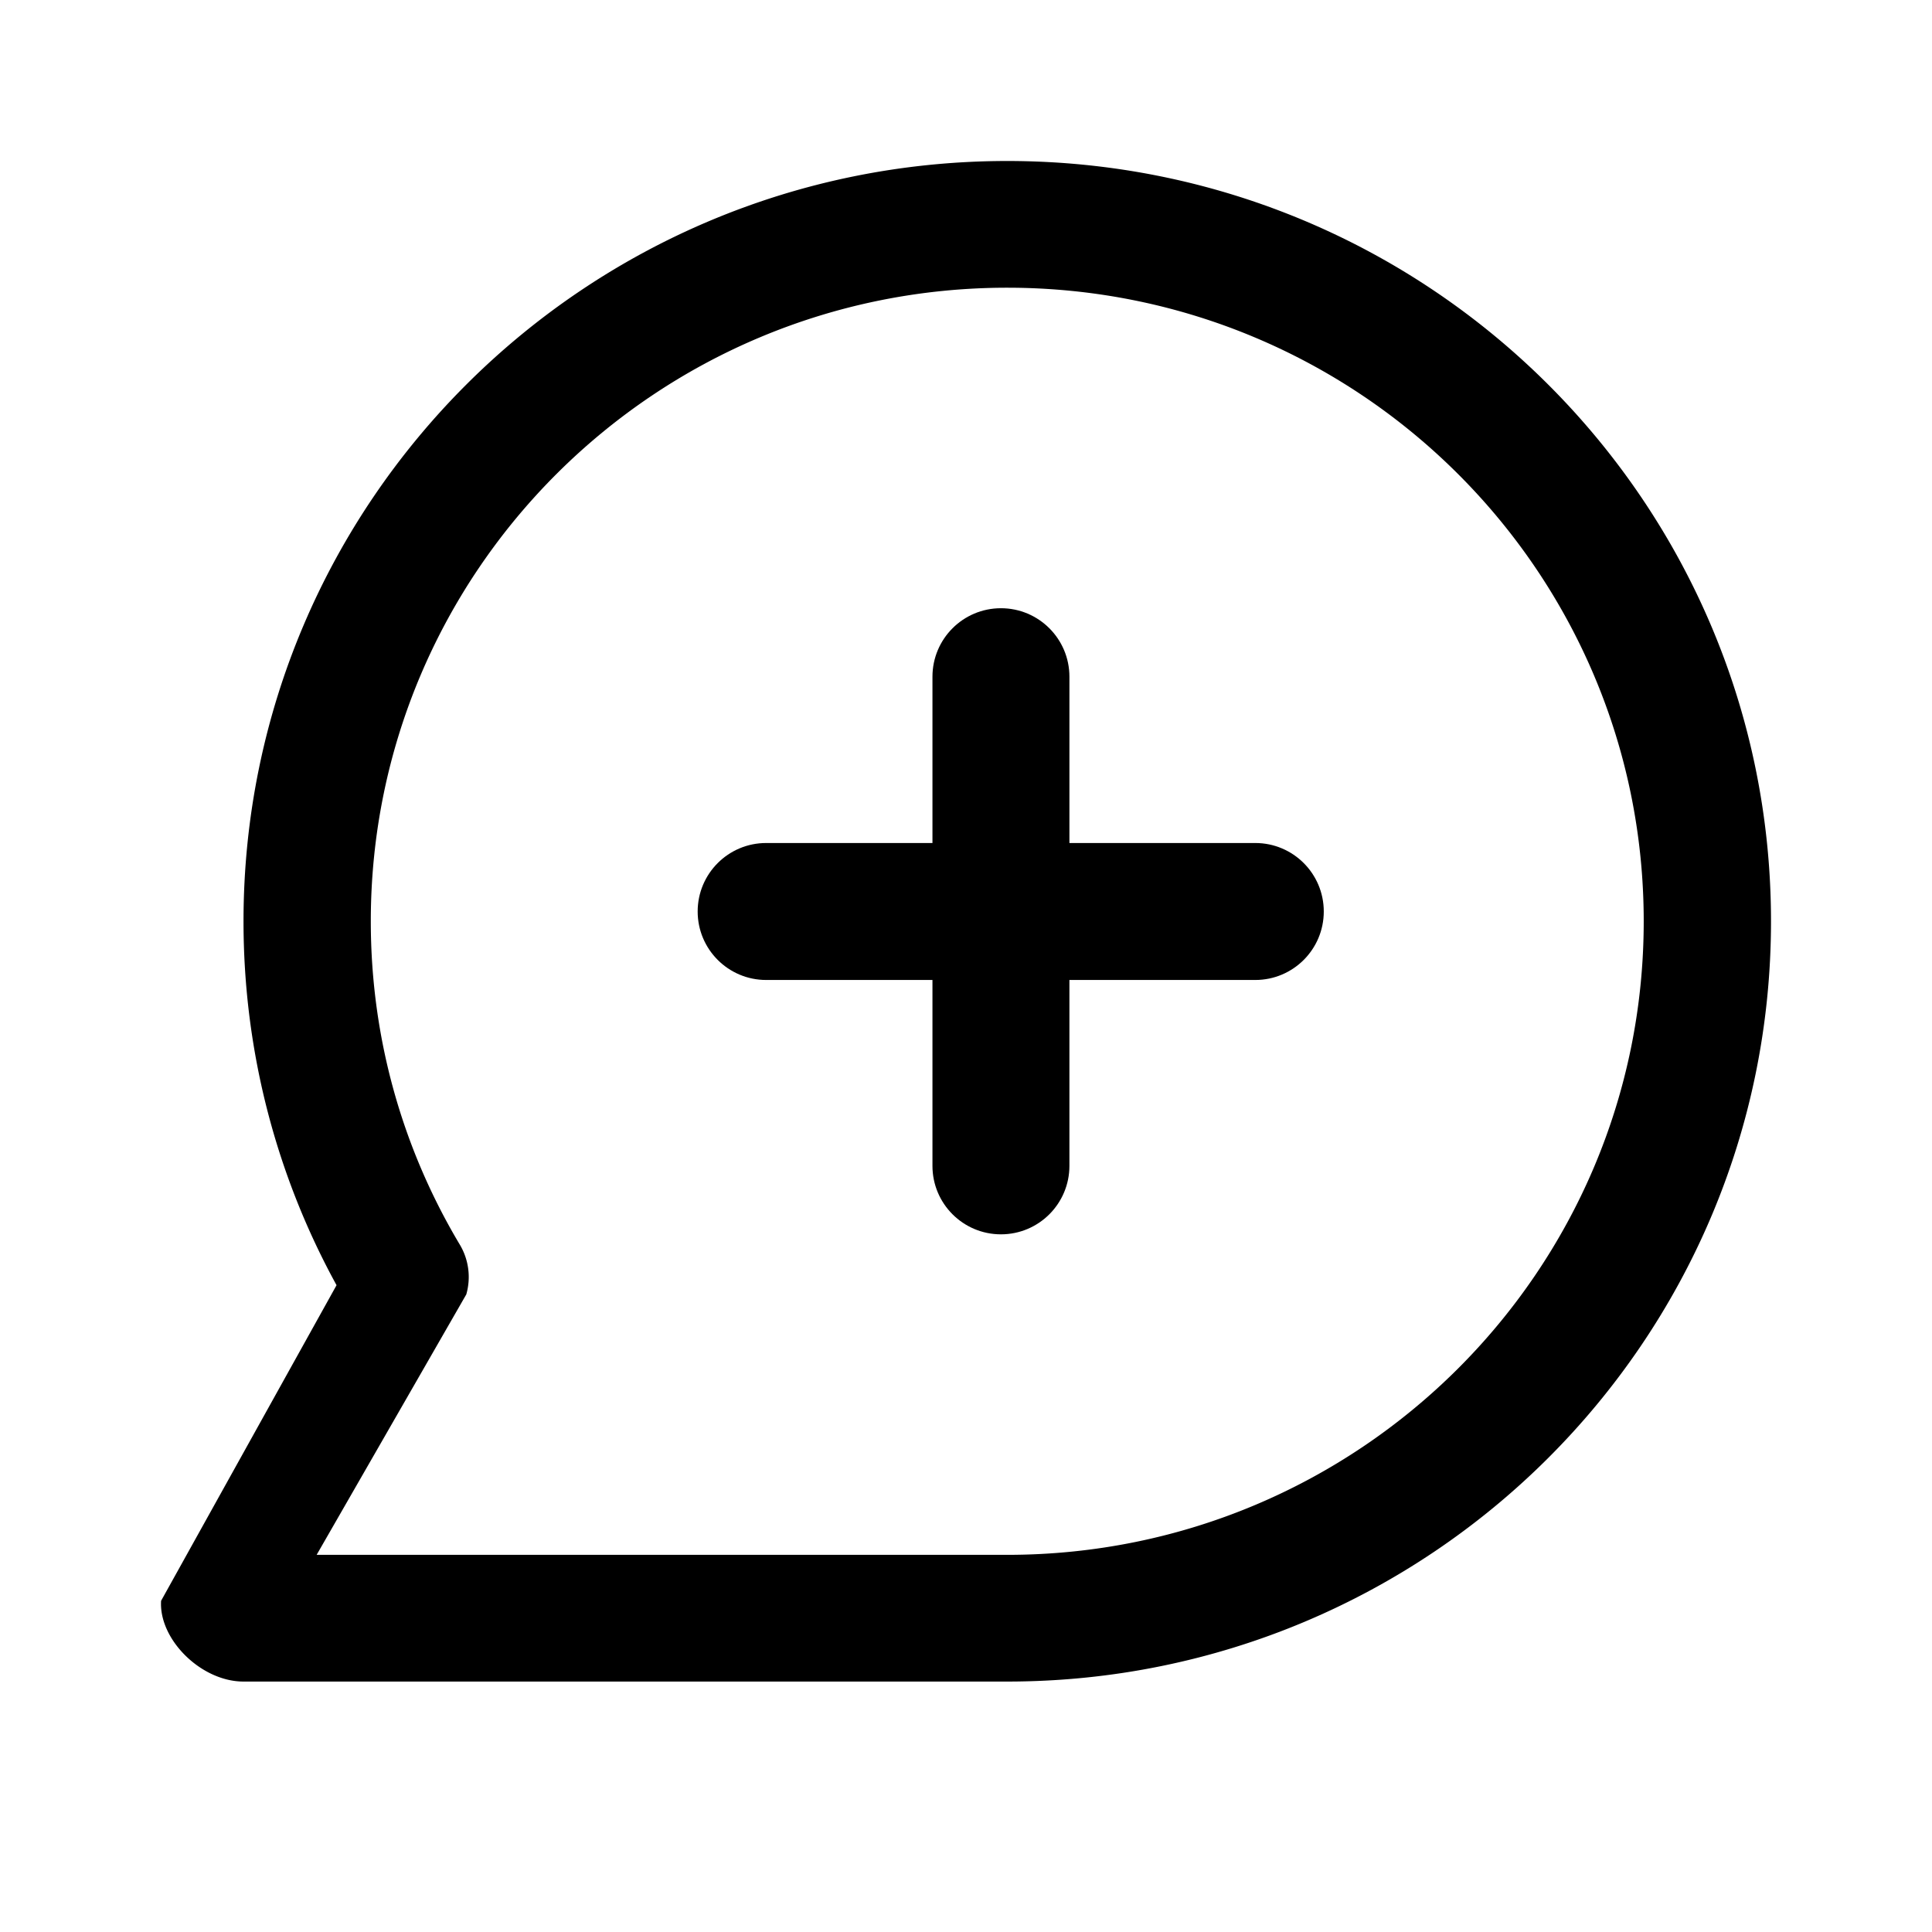 <svg xmlns="http://www.w3.org/2000/svg" width="1200" height="1200" fill="none" viewBox="0 0 1200 1200"><path fill="#000" d="M151.251 572.22c0-260.799 212.386-472.22 474.374-472.22C887.615 100 1100 311.421 1100 572.22c0 260.805-212.385 472.225-474.375 472.225H151.24c-26.353 0-52.716-26.235-51.176-50.165l108.971-196.02c-36.849-67.165-57.784-144.22-57.784-226.04m474.374-393.517c-218.324 0-395.311 176.185-395.311 393.517 0 73.44 20.17 142.065 55.274 200.83a39.2 39.2 0 0 1 4.033 30.925L196.674 965.74h428.951c218.325 0 395.315-176.185 395.315-393.52 0-217.332-176.99-393.517-395.315-393.517"/><path fill="#000" d="M579.165 724.13c0 23.495 19.045 42.535 42.535 42.535 23.495 0 42.535-19.04 42.535-42.535V608.68H779.69c23.49 0 42.53-19.045 42.53-42.535s-19.04-42.535-42.53-42.535H664.235V420.313c0-23.492-19.04-42.535-42.535-42.535-23.49 0-42.535 19.043-42.535 42.535V523.61H475.868c-23.491 0-42.534 19.045-42.534 42.535s19.043 42.535 42.534 42.535h103.297z"/></svg>